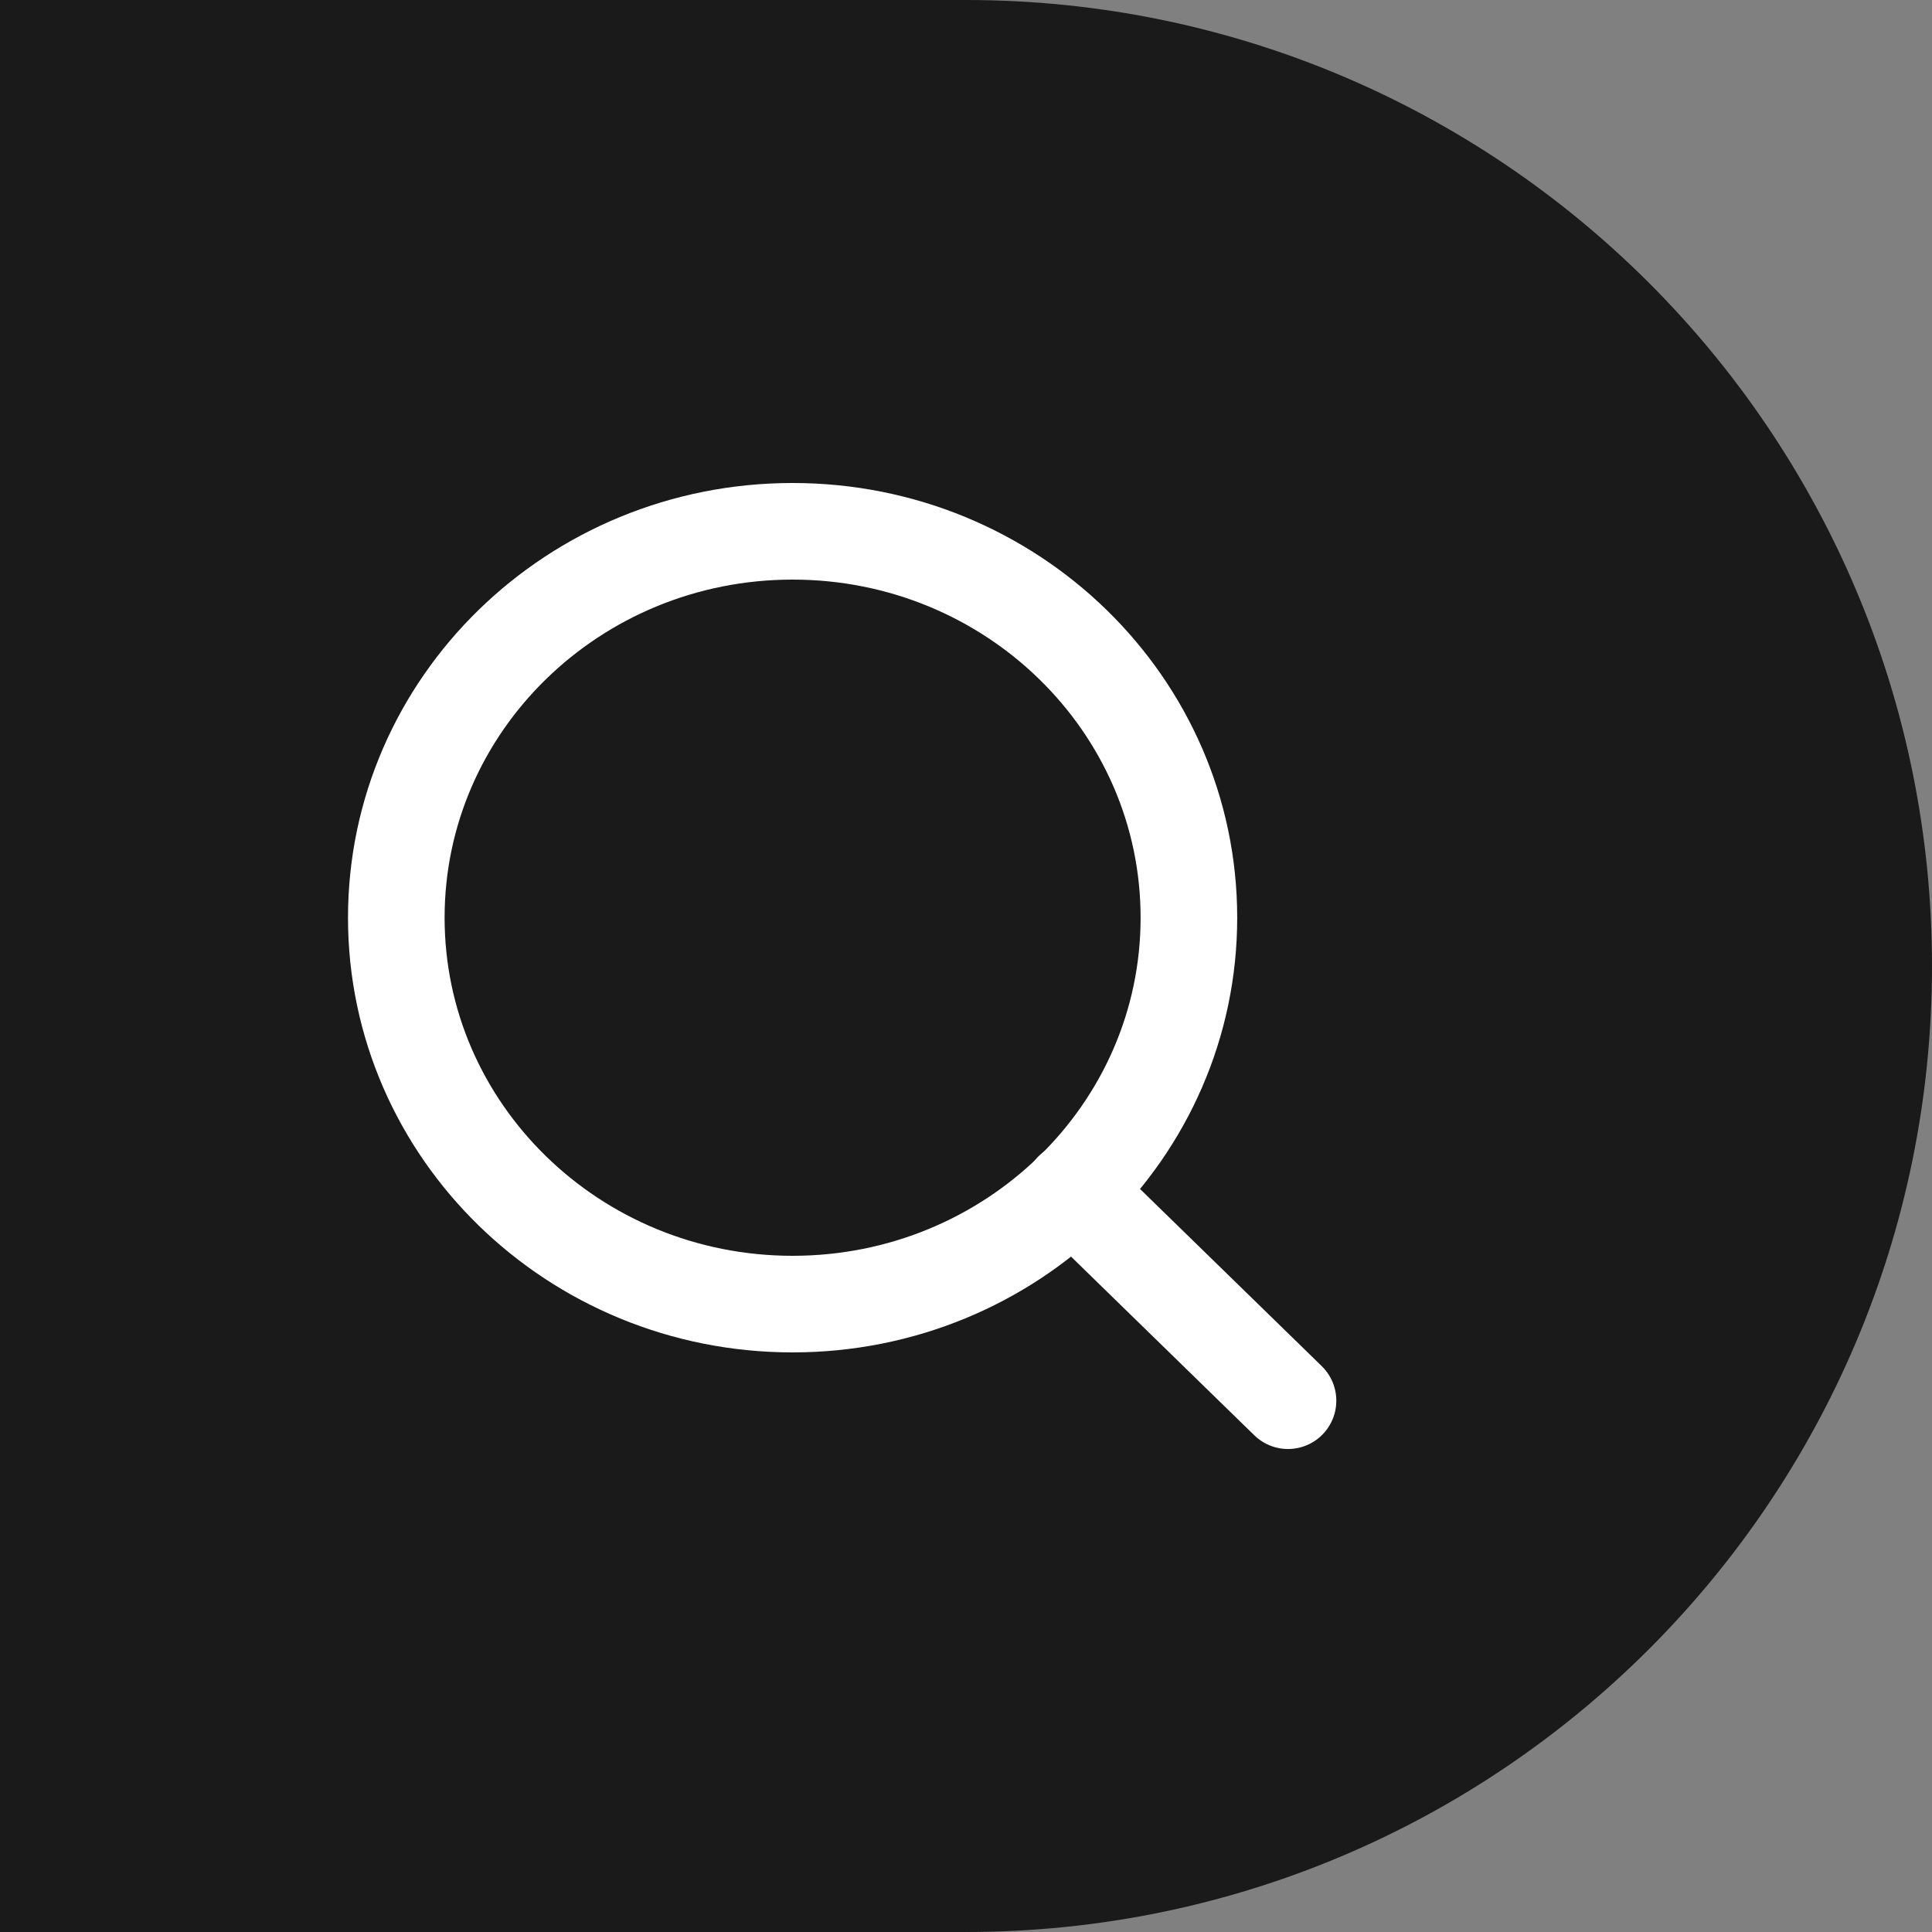<svg width="40" height="40" viewBox="0 0 40 40" fill="none" xmlns="http://www.w3.org/2000/svg">
<rect x="0" y="0" width="40" height="40" fill="#808080" stroke="none"/>
<path d="M1 1H20C30.493 1 39 9.507 39 20C39 30.493 30.493 39 20 39H1V1Z" fill="#1A1A1A" stroke="#1A1A1A" stroke-width="2"/>
<path d="M16.41 27C20.942 27 24.615 23.418 24.615 19C24.615 14.582 20.942 11 16.41 11C11.879 11 8.205 14.582 8.205 19C8.205 23.418 11.879 27 16.41 27Z" stroke="white" stroke-width="2" stroke-linecap="round" stroke-linejoin="round"/>
<path d="M26.667 29L22.205 24.65" stroke="white" stroke-width="2" stroke-linecap="round" stroke-linejoin="round"/>
</svg>
